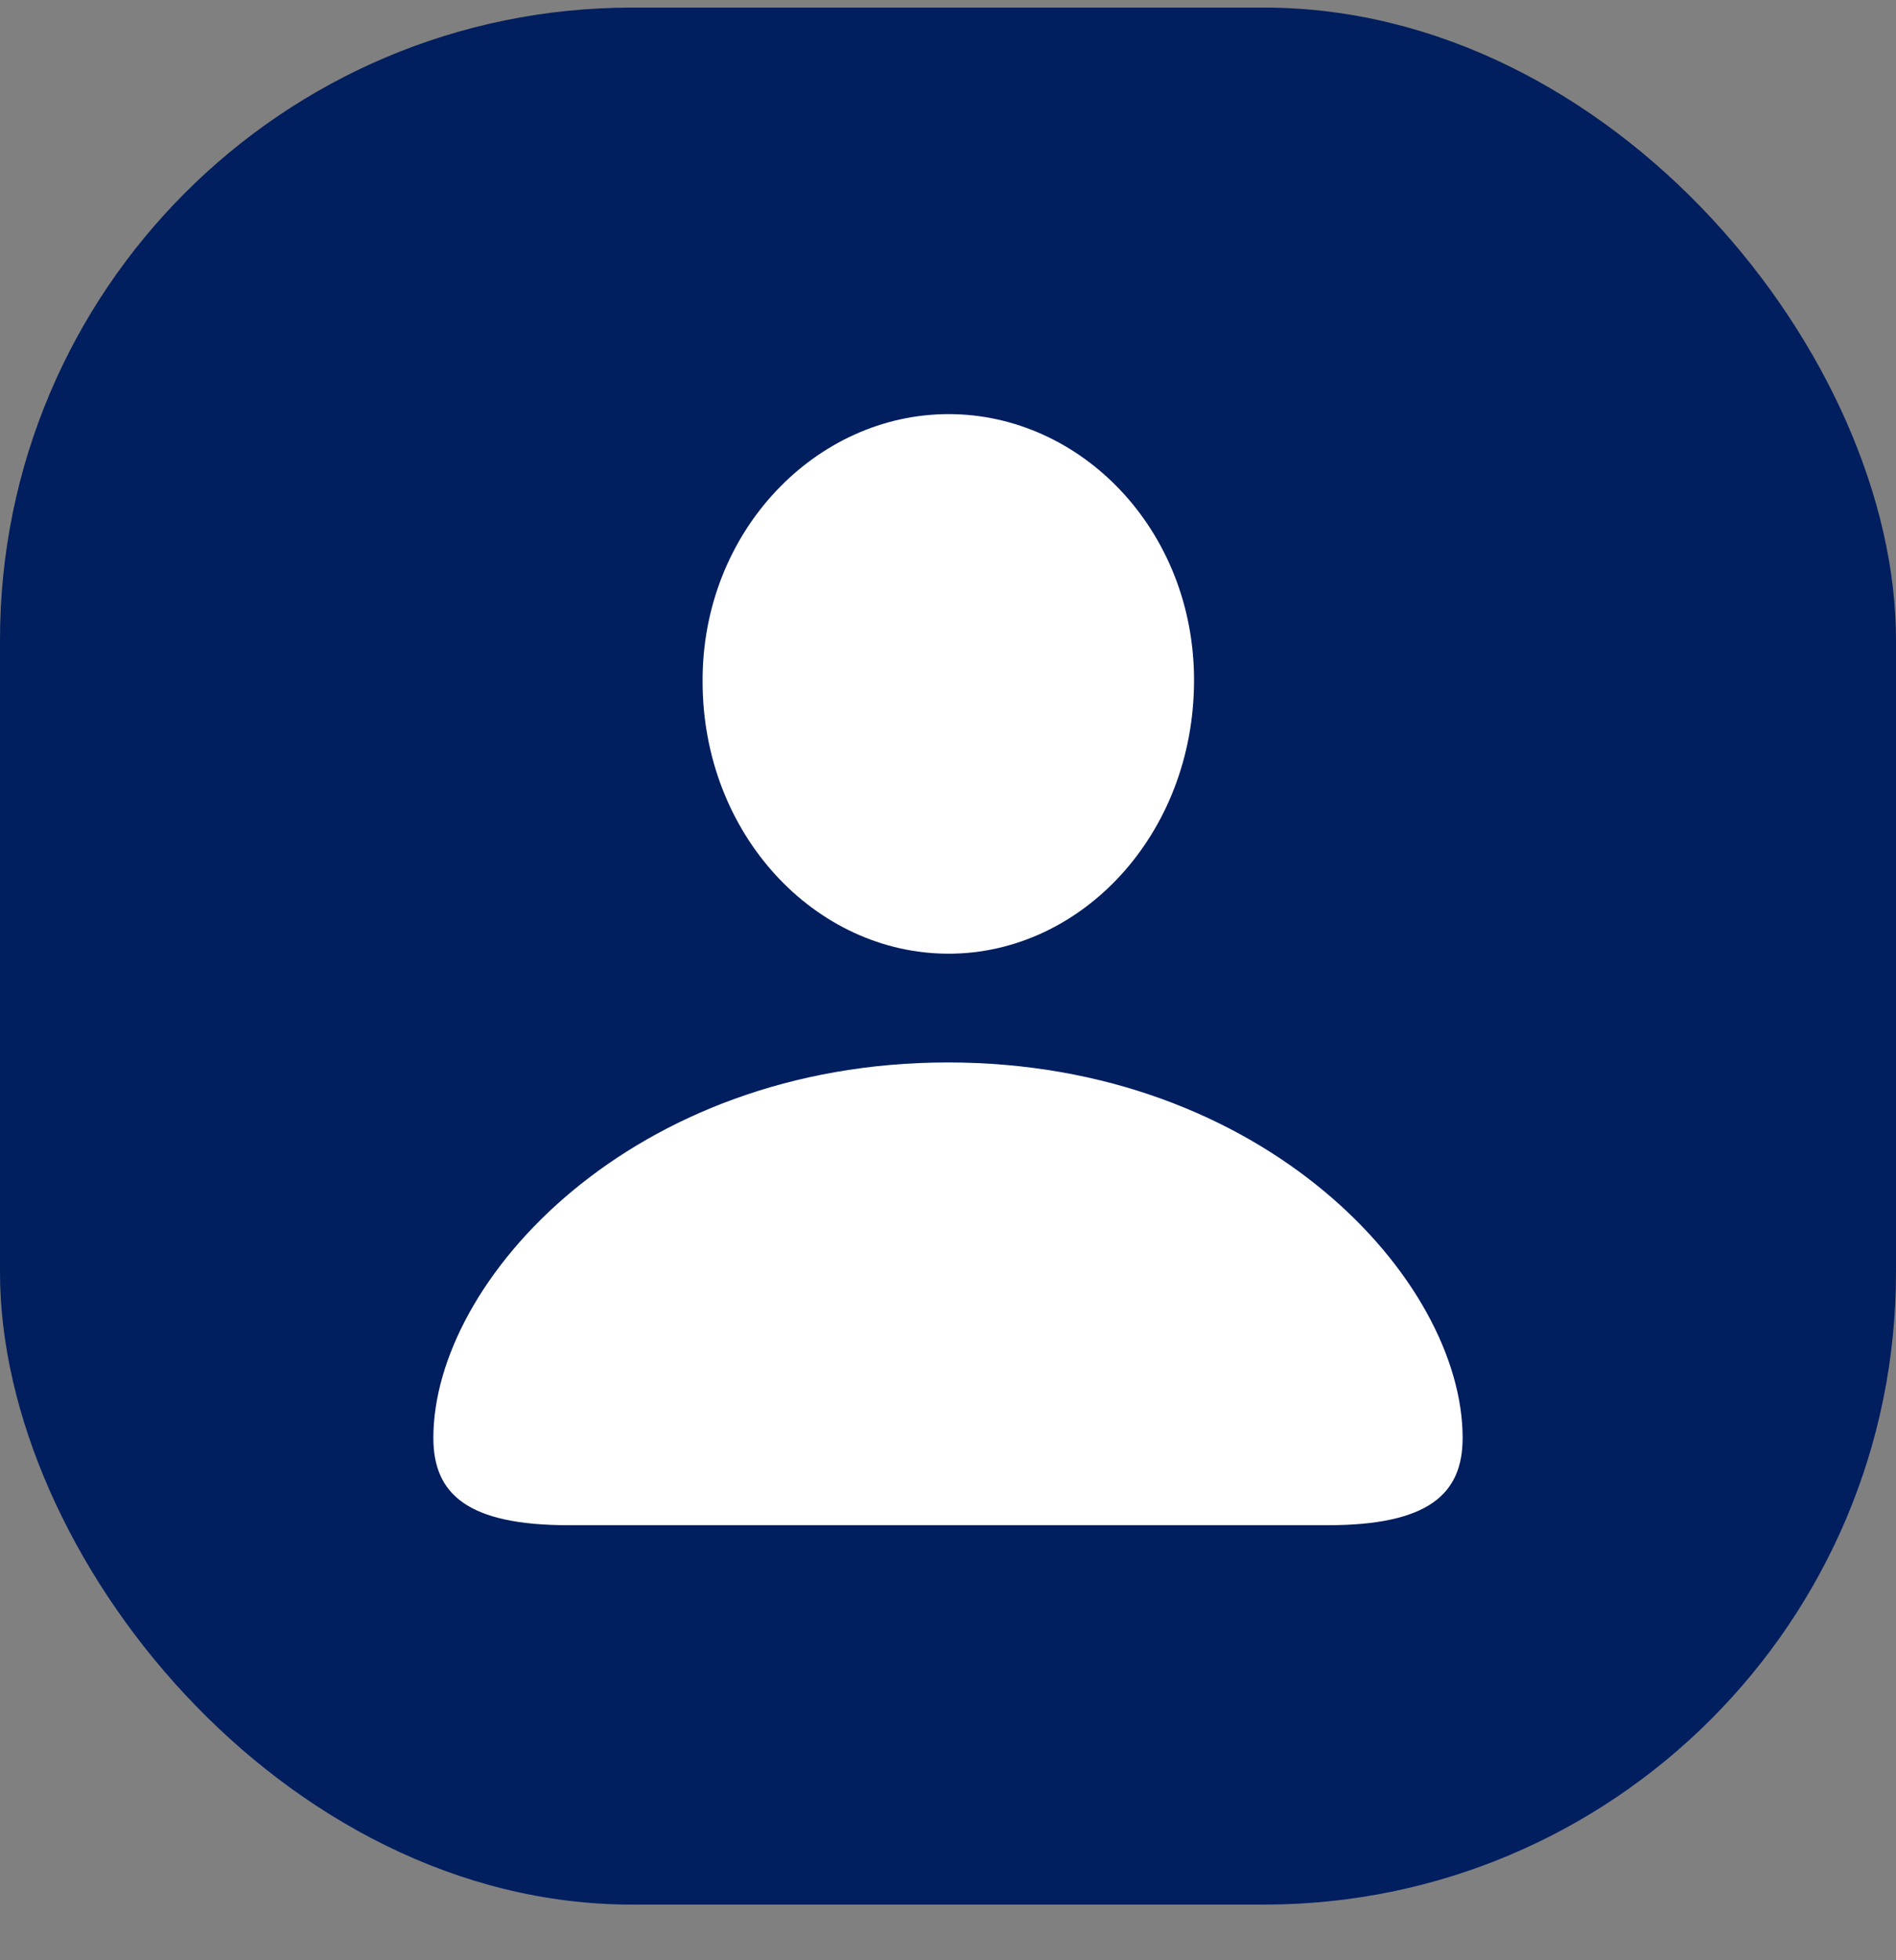 <svg width="30" height="31" viewBox="0 0 30 31" fill="none" xmlns="http://www.w3.org/2000/svg">
<rect x="0" y="0" width="30" height="31" fill="#808080" stroke="none"/>
<rect y="0.12" width="30" height="30" rx="10" fill="#011E5F"/>
<path d="M15.01 15.082C17.11 15.082 18.893 13.196 18.893 10.757C18.893 8.376 17.101 6.549 15.01 6.549C12.909 6.549 11.107 8.405 11.117 10.777C11.117 13.196 12.899 15.082 15.01 15.082ZM8.996 24.12H21.004C22.594 24.12 23.143 23.634 23.143 22.74C23.143 20.242 20.001 16.802 15 16.802C10.008 16.802 6.857 20.242 6.857 22.74C6.857 23.634 7.406 24.12 8.996 24.12Z" fill="white"/>
</svg>
